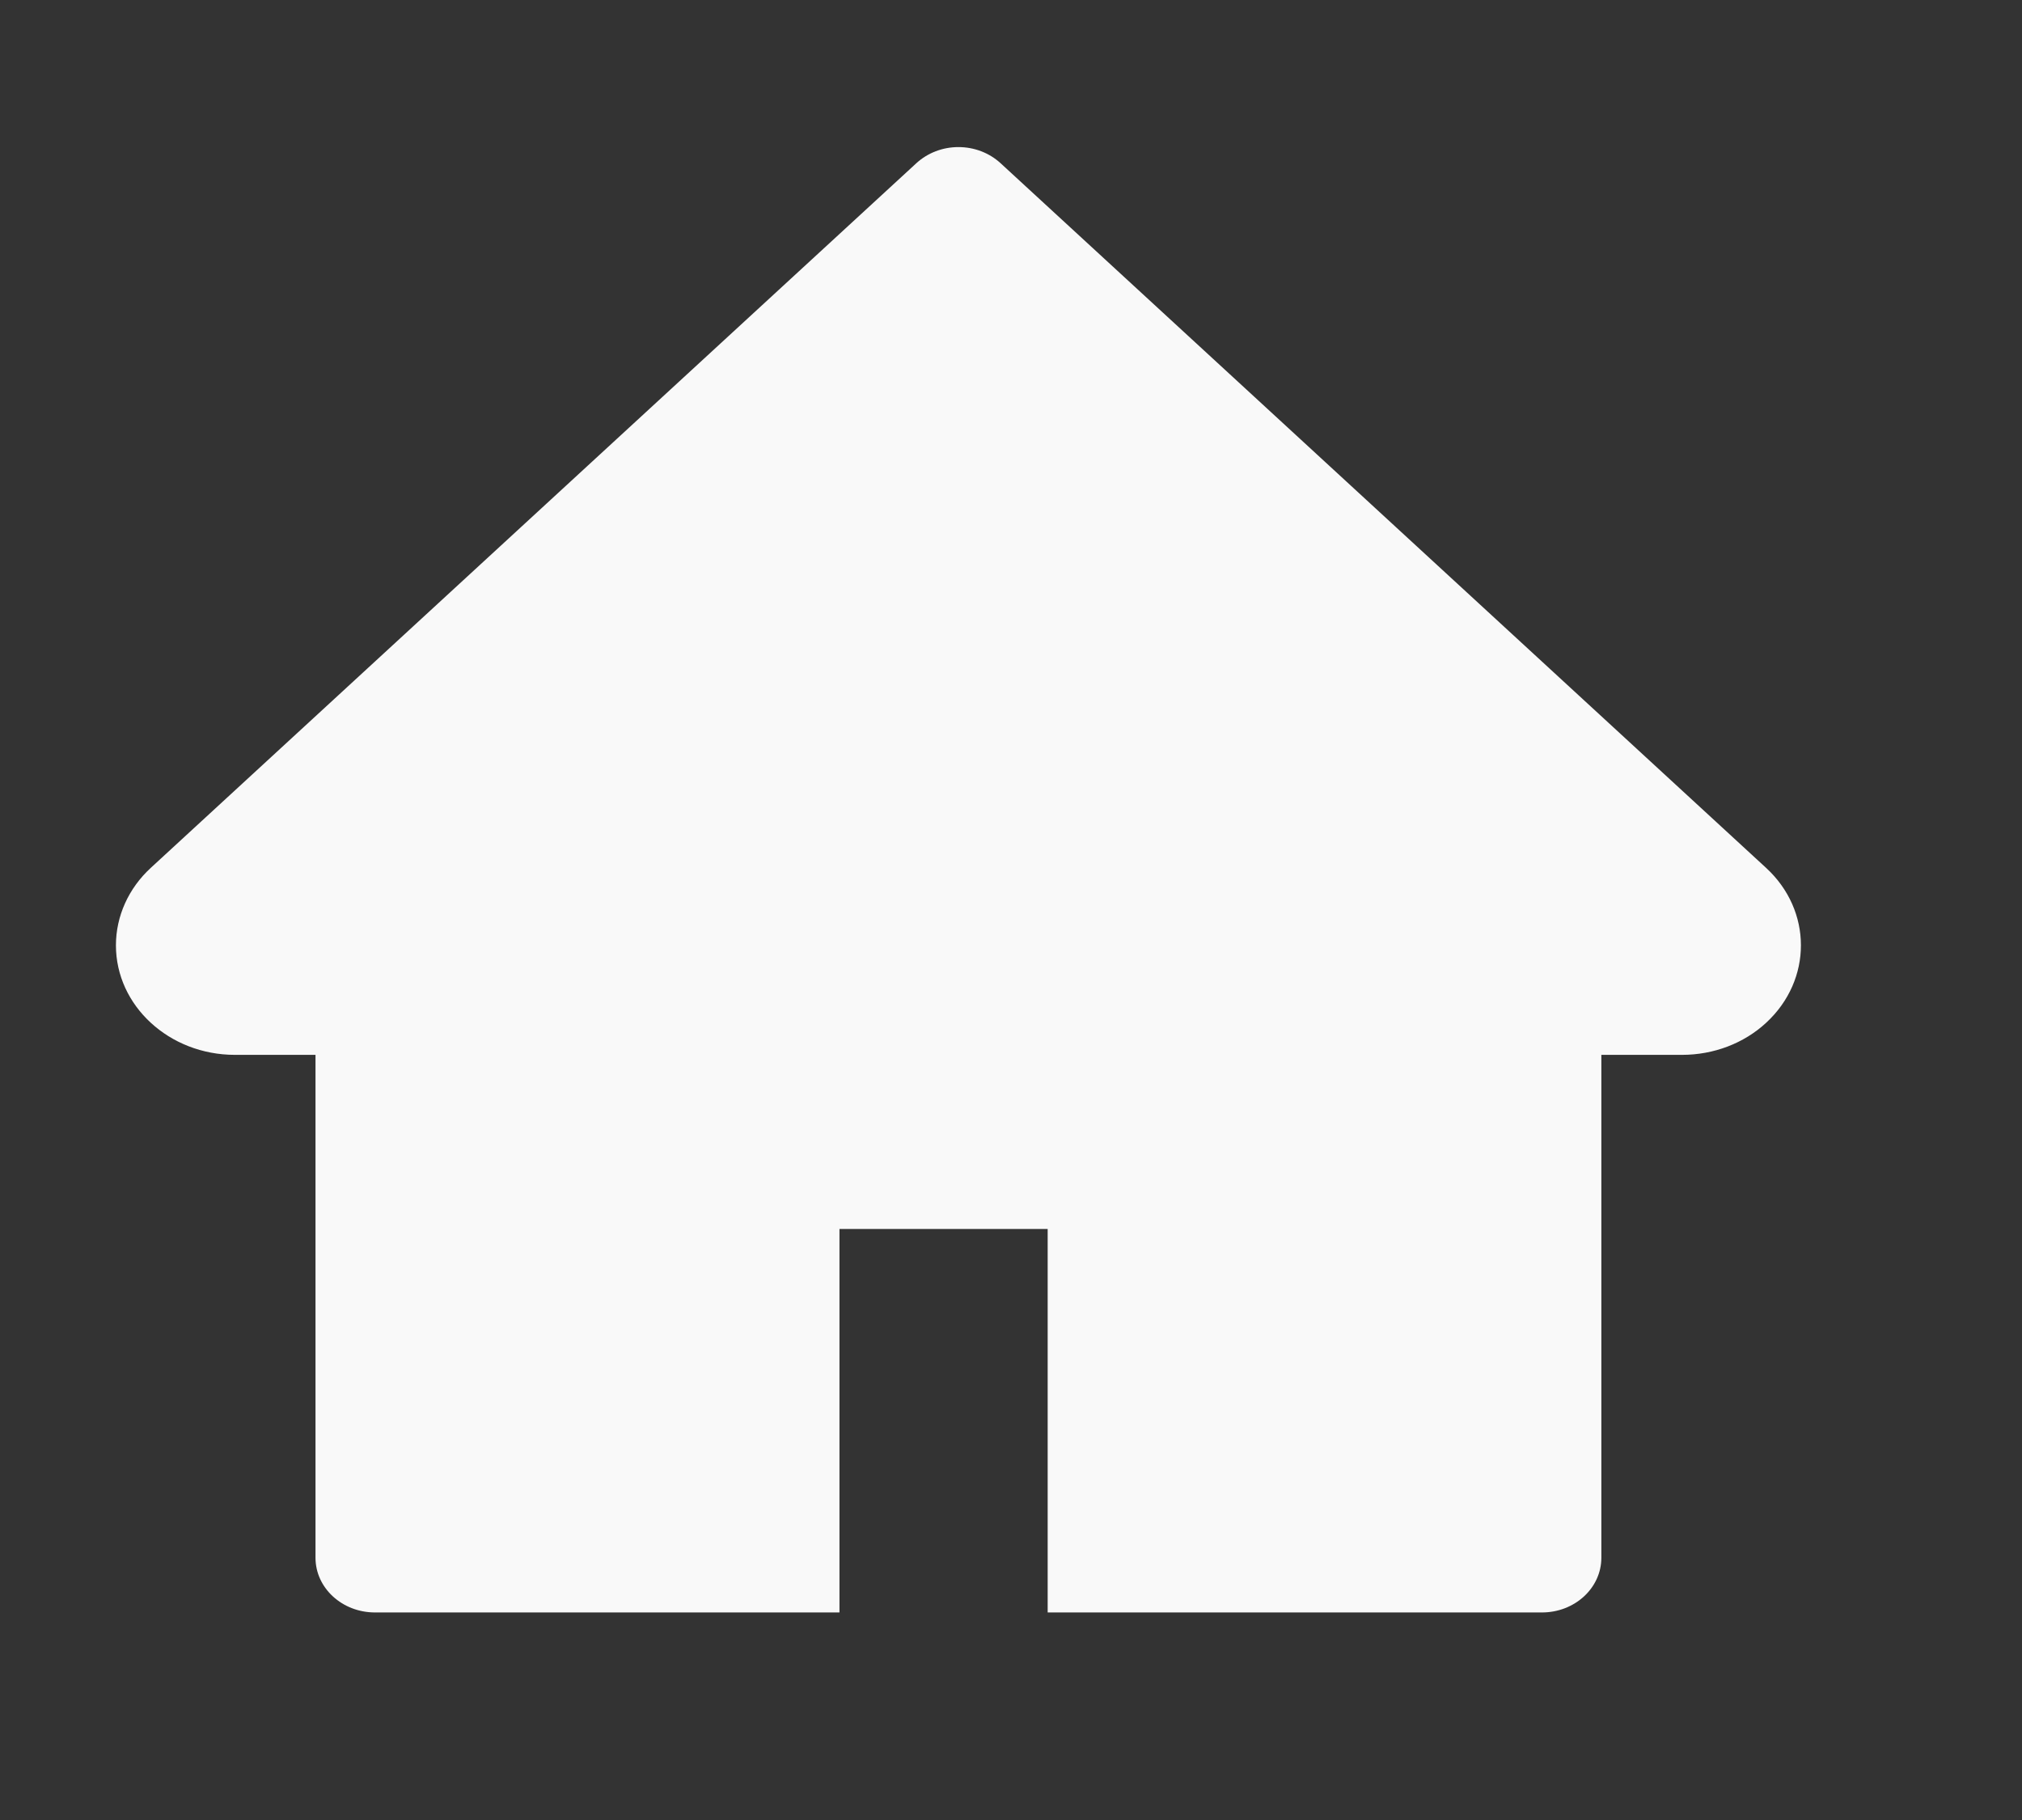 <svg width="30" height="27" viewBox="0 0 30 27" fill="none" xmlns="http://www.w3.org/2000/svg">
<rect x="0" y="0" width="30" height="27" fill="#333333" stroke="none"/>
<path d="M26.202 12.874L14.844 2.42C14.762 2.345 14.665 2.285 14.558 2.244C14.451 2.203 14.336 2.182 14.22 2.182C14.104 2.182 13.99 2.203 13.883 2.244C13.776 2.285 13.679 2.345 13.597 2.42L2.238 12.874C1.907 13.178 1.72 13.592 1.72 14.024C1.72 14.921 2.511 15.649 3.485 15.649H4.681V23.109C4.681 23.558 5.076 23.921 5.564 23.921H12.455V18.232H15.544V23.921H22.877C23.365 23.921 23.759 23.558 23.759 23.109V15.649H24.956C25.425 15.649 25.874 15.479 26.205 15.172C26.892 14.537 26.892 13.508 26.202 12.874Z" fill="#F9F9F9"/>
</svg>
